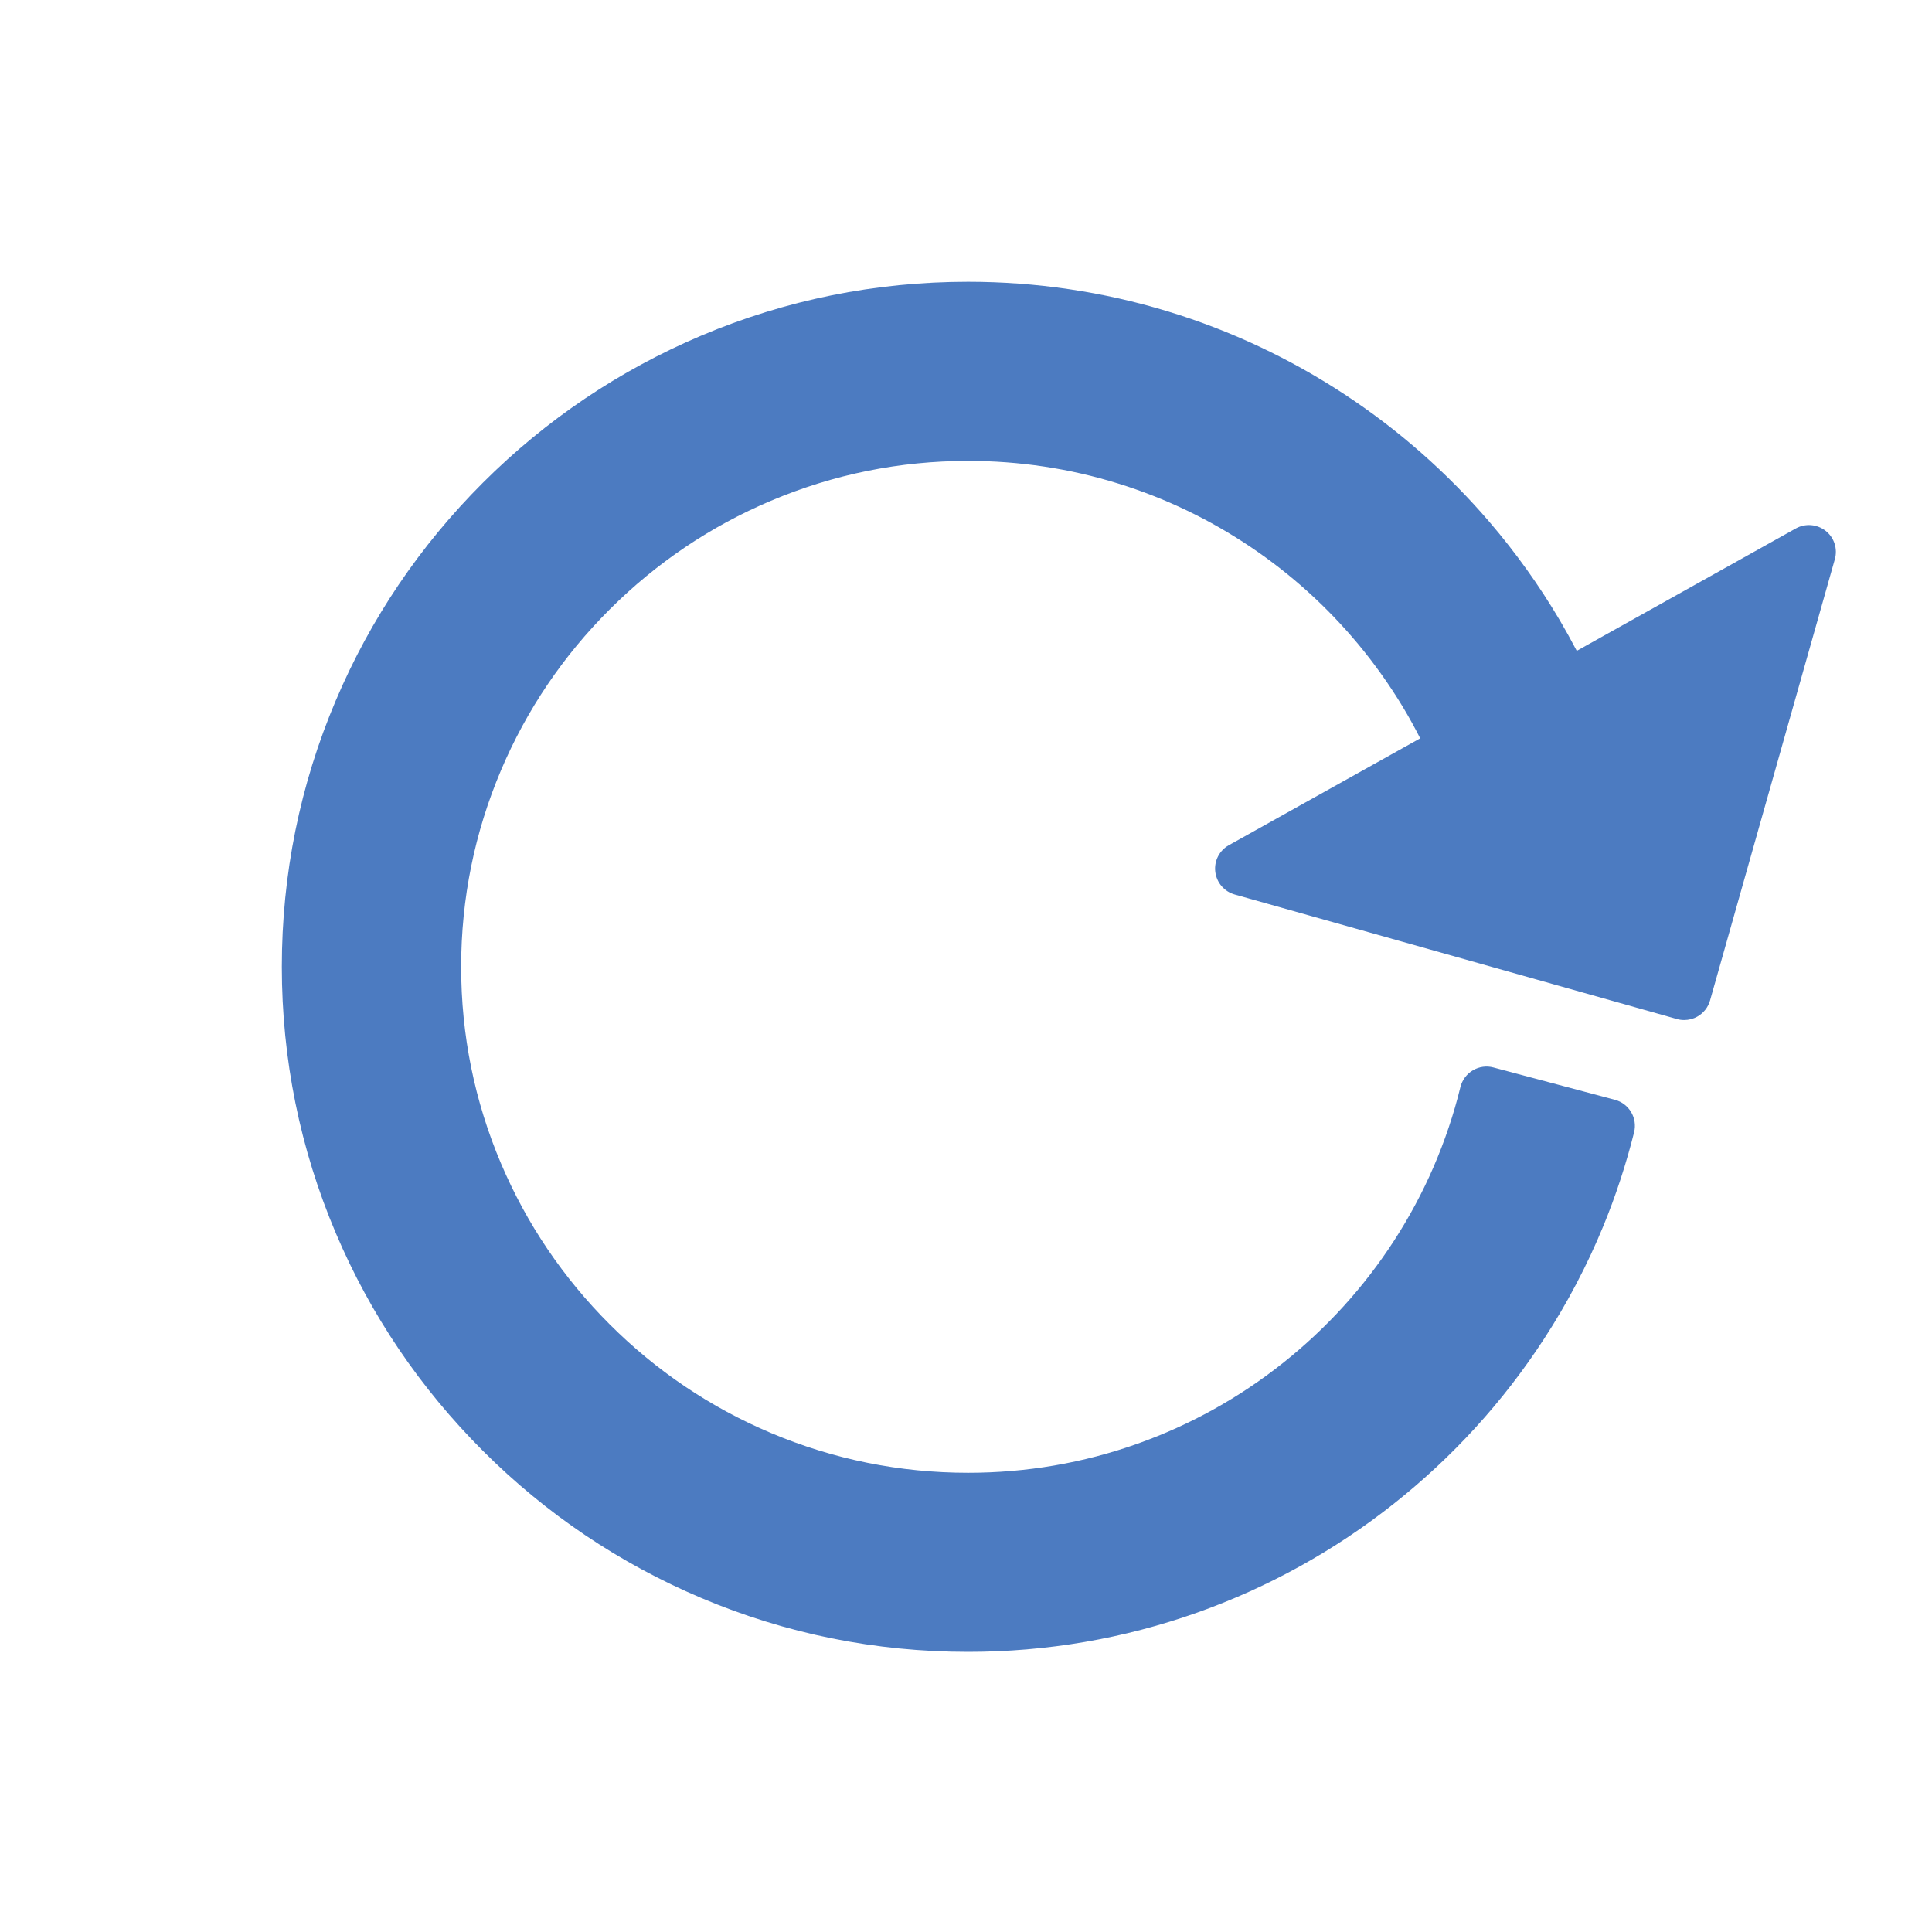 <!-- Generated by IcoMoon.io -->
<svg version="1.1" xmlns="http://www.w3.org/2000/svg" width="32" height="32" viewBox="0 0 32 32">
<title>turnover</title>
<path fill="#4c7bc1" d="M8 7.994c1.044-1.042 2.26-1.861 3.613-2.434 1.402-0.593 2.889-0.893 4.421-0.893 1.127 0 2.241 0.165 3.31 0.491 1.035 0.315 2.020 0.778 2.928 1.375 0.894 0.588 1.701 1.299 2.398 2.112 0.434 0.506 0.825 1.053 1.163 1.625 0.098 0.167 0.193 0.338 0.283 0.51l3.628-2.027c0.157-0.088 0.352-0.072 0.494 0.039s0.202 0.297 0.153 0.47l-2.067 7.308c-0.032 0.114-0.108 0.21-0.211 0.268-0.067 0.038-0.142 0.057-0.218 0.057-0.041 0-0.081-0.005-0.121-0.017l-7.323-2.062c-0.174-0.049-0.3-0.197-0.322-0.376s0.067-0.353 0.225-0.441l3.169-1.77c-0.089-0.175-0.184-0.347-0.284-0.514-0.22-0.365-0.47-0.717-0.743-1.046-0.516-0.62-1.116-1.162-1.784-1.611-0.678-0.456-1.415-0.809-2.191-1.049-0.802-0.249-1.639-0.375-2.486-0.375-1.131 0-2.23 0.222-3.265 0.66-0.999 0.422-1.897 1.027-2.67 1.798s-1.378 1.667-1.801 2.664c-0.438 1.033-0.661 2.129-0.661 3.258s0.222 2.226 0.661 3.259c0.424 0.998 1.030 1.894 1.801 2.664s1.67 1.376 2.67 1.798c1.035 0.437 2.133 0.659 3.265 0.659 0.964 0 1.91-0.162 2.81-0.483 0.871-0.31 1.681-0.76 2.408-1.338 0.72-0.573 1.339-1.254 1.838-2.025 0.25-0.387 0.47-0.796 0.652-1.217 0.185-0.428 0.336-0.874 0.446-1.326 0.029-0.116 0.103-0.216 0.206-0.277s0.227-0.079 0.342-0.047l2.011 0.535c0.235 0.063 0.376 0.302 0.318 0.538-0.132 0.527-0.303 1.049-0.509 1.551-0.268 0.652-0.6 1.284-0.986 1.876-0.676 1.039-1.513 1.956-2.486 2.726-0.983 0.778-2.078 1.384-3.254 1.802-1.217 0.432-2.494 0.651-3.796 0.651-1.532 0-3.020-0.3-4.421-0.893-1.353-0.573-2.569-1.391-3.613-2.434s-1.865-2.256-2.438-3.607c-0.594-1.399-0.895-2.884-0.895-4.413s0.301-3.014 0.895-4.413c0.573-1.35 1.393-2.564 2.438-3.607v0z"></path>
</svg>
